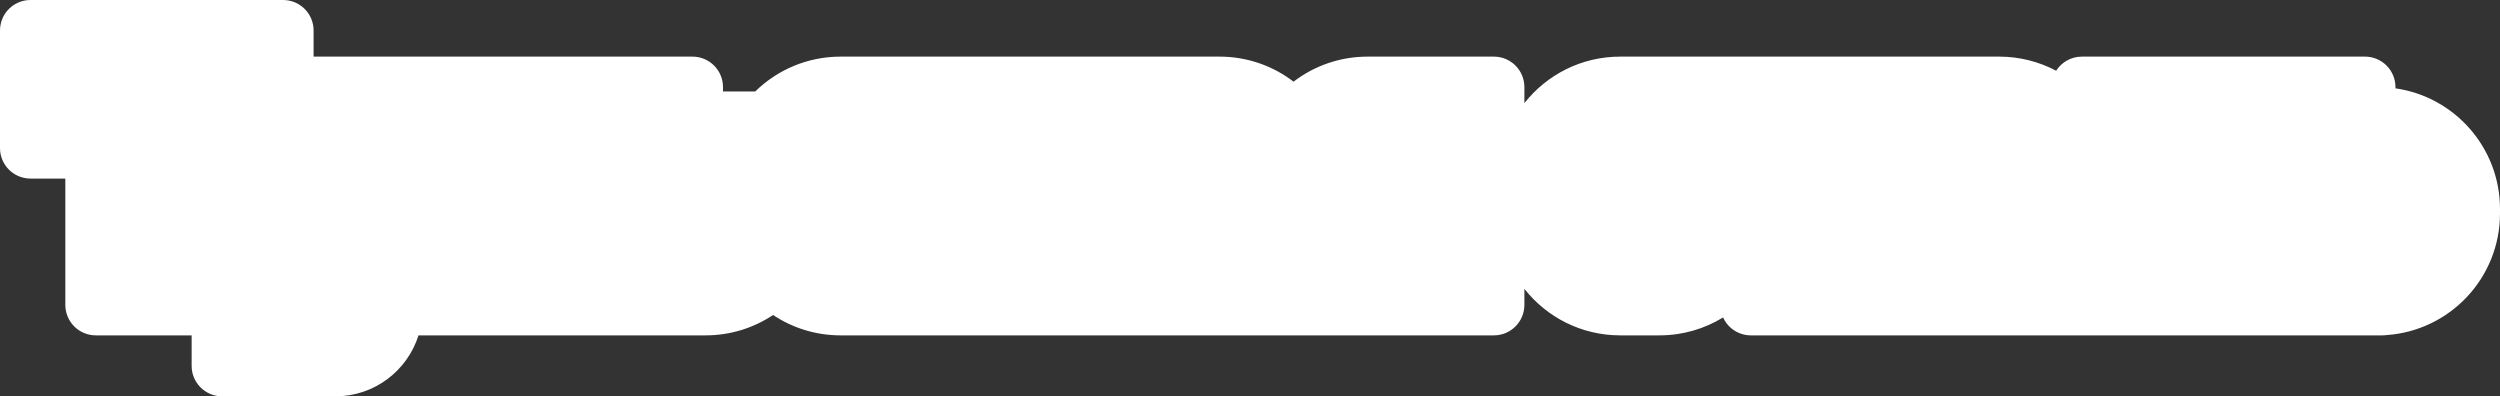 <svg width="574" height="91" viewBox="0 0 574 91" fill="none" xmlns="http://www.w3.org/2000/svg">
<rect x="0" y="0" width="574" height="91" fill="#333333" stroke="none"/>
<path fill-rule="evenodd" clip-rule="evenodd" d="M7 0C3.134 0 0 3.134 0 7V34C0 37.866 3.134 41 7 41H15V70C15 73.866 18.134 77 22 77H44V84C44 87.866 47.134 91 51 91H77C85.955 91 93.536 85.114 96.084 77H162C167.732 77 173.062 75.278 177.5 72.322C181.938 75.278 187.268 77 193 77H293H301H343C346.866 77 350 73.866 350 70V66.322C355.127 72.825 363.076 77 372 77H381C386.358 77 391.365 75.495 395.62 72.885C396.719 75.312 399.162 77 402 77H432H480H537H546H547C547.337 77 547.668 76.976 547.992 76.93C562.526 75.909 574 63.794 574 49V48C574 33.894 563.569 22.224 550 20.284V20C550 16.134 546.866 13 543 13H478C475.517 13 473.335 14.293 472.092 16.243C468.185 14.173 463.73 13 459 13H441.2H395H381H374H372C363.076 13 355.127 17.175 350 23.678V20C350 16.134 346.866 13 343 13H314C307.607 13 301.713 15.143 297 18.75C292.287 15.143 286.394 13 280 13H193C185.371 13 178.454 16.051 173.404 21H166V20C166 16.134 162.866 13 159 13H72V7C72 3.134 68.866 0 65 0H7Z" fill="white"/>
</svg>
